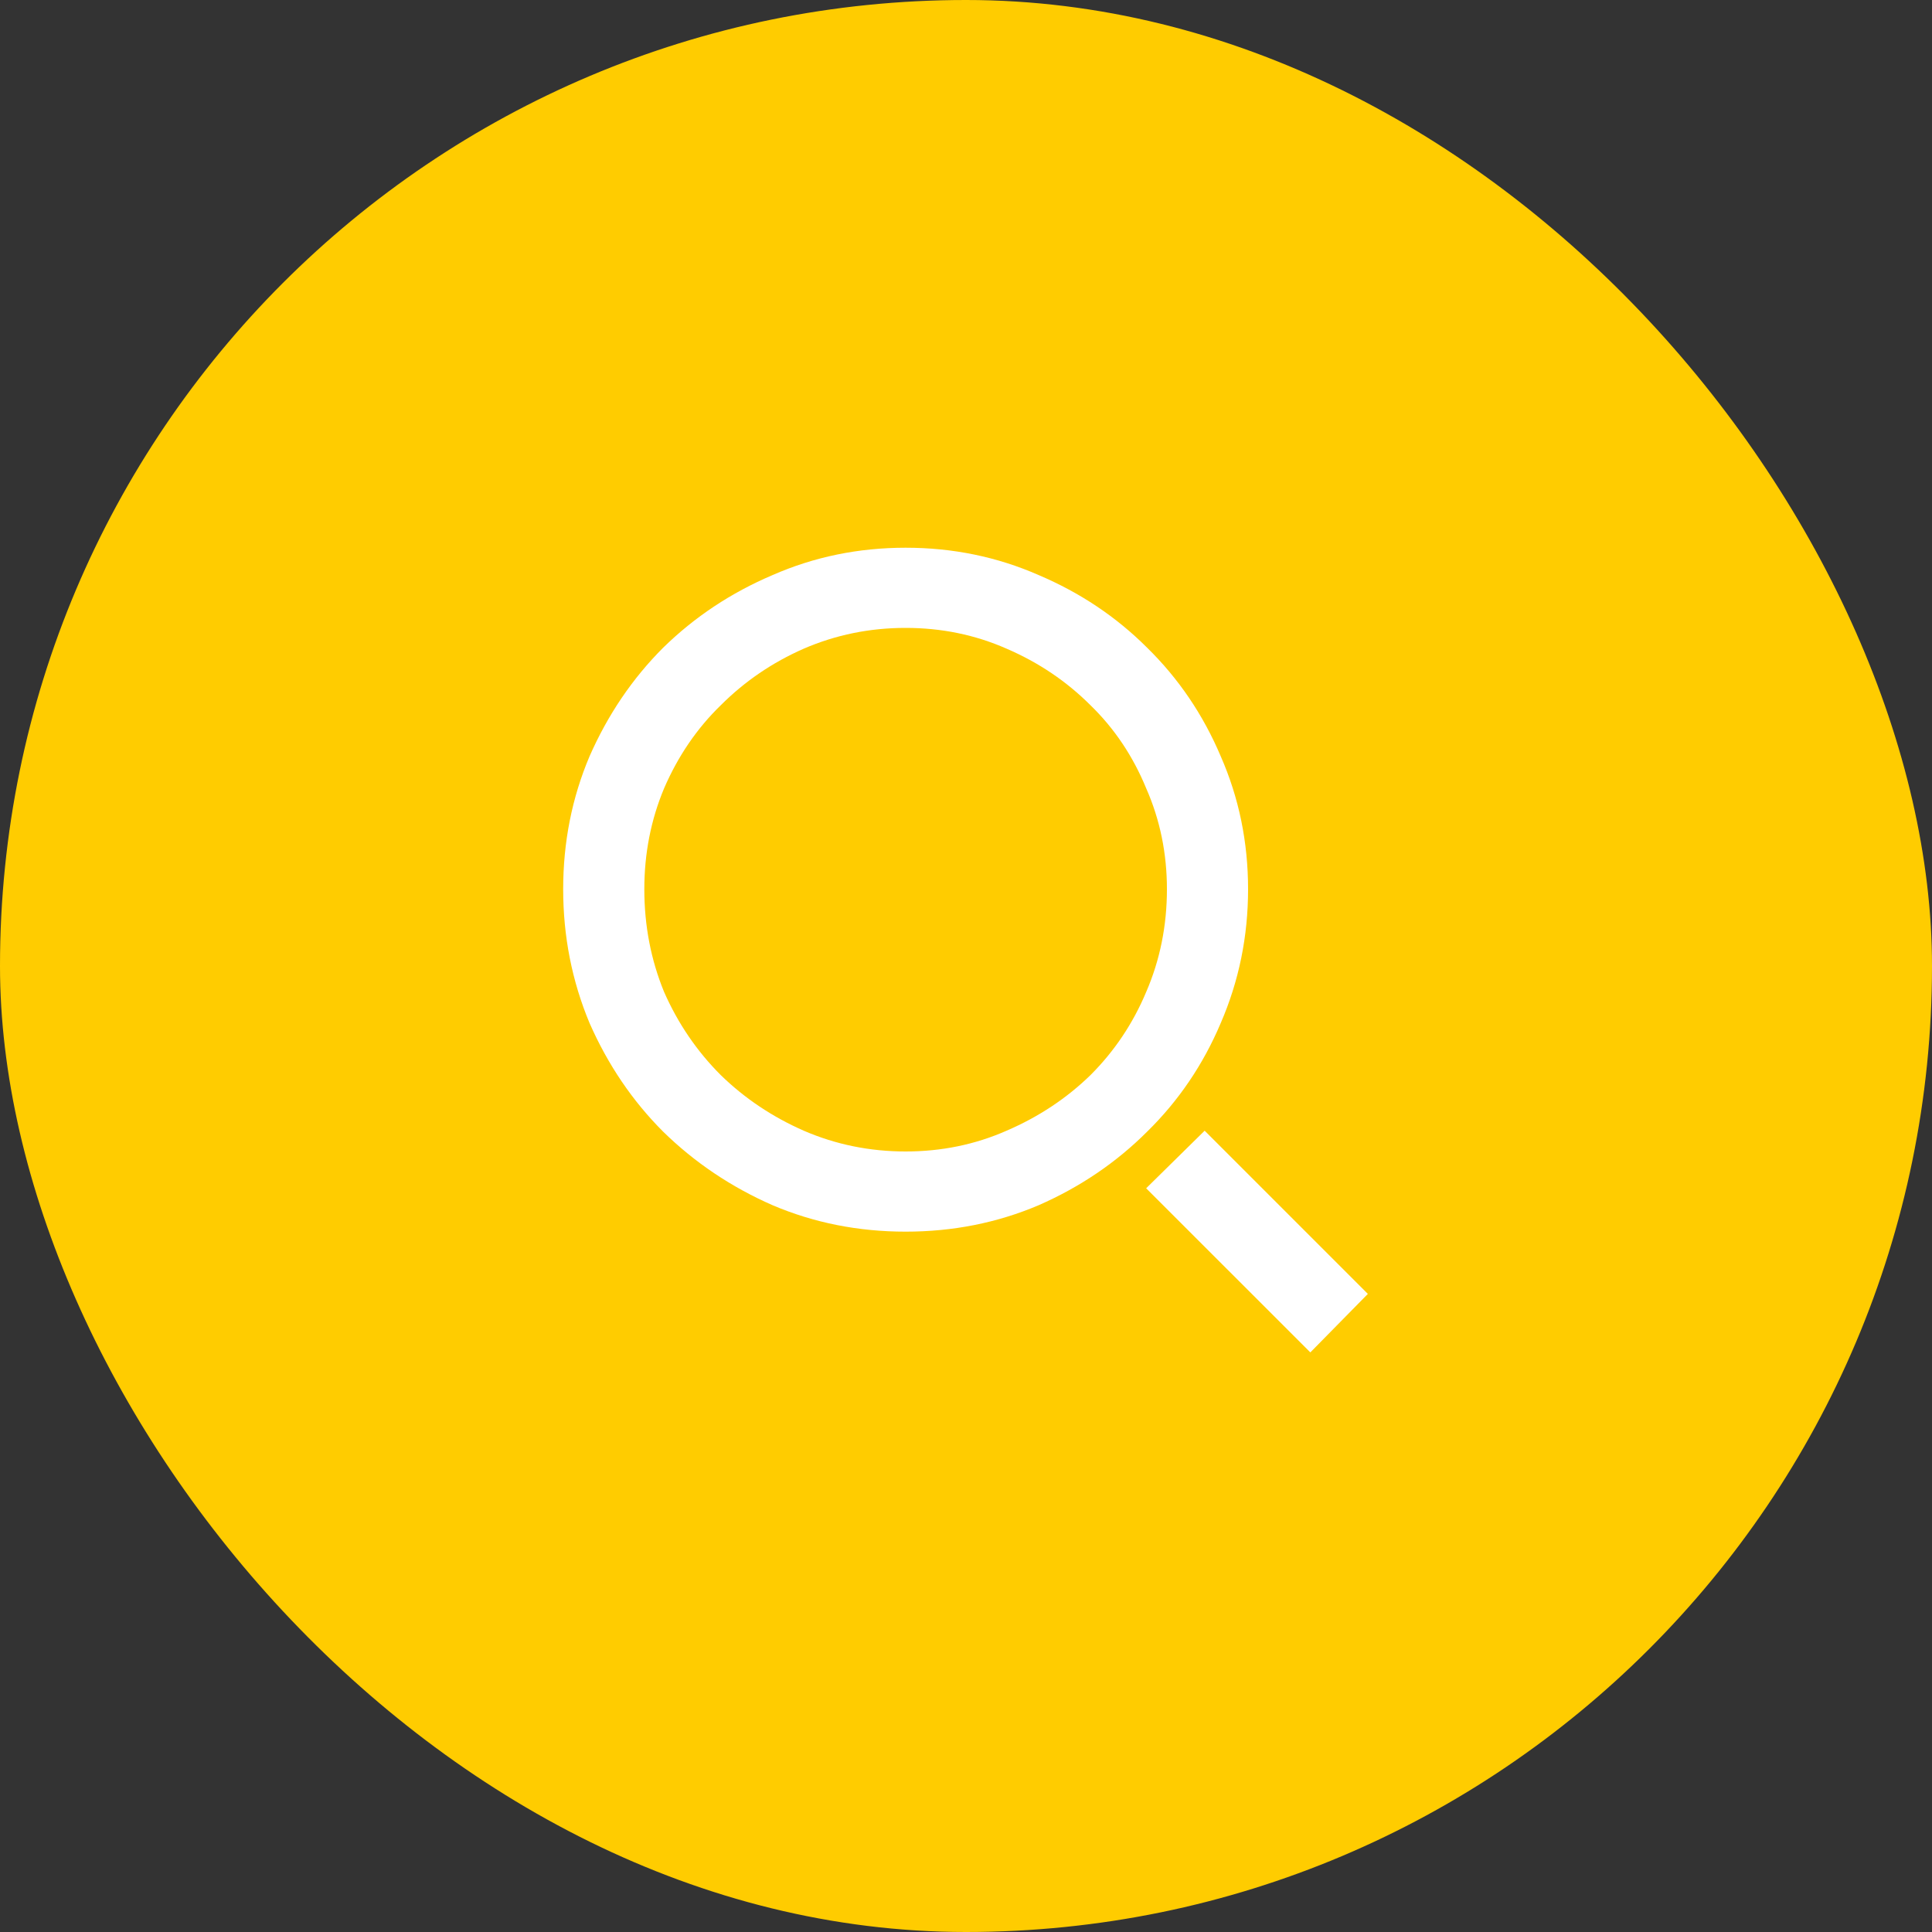 <svg width="40" height="40" viewBox="0 0 40 40" fill="none" xmlns="http://www.w3.org/2000/svg">
<rect x="0" y="0" width="40" height="40" fill="#333333" stroke="none"/>
<rect width="40" height="40" rx="20" fill="#FFCC00"/>
<path d="M25.84 18.41C25.84 19.387 25.651 20.311 25.273 21.184C24.909 22.043 24.401 22.792 23.75 23.43C23.112 24.068 22.363 24.576 21.504 24.953C20.645 25.318 19.727 25.5 18.75 25.5C17.773 25.5 16.855 25.318 15.996 24.953C15.137 24.576 14.382 24.068 13.73 23.43C13.092 22.792 12.585 22.043 12.207 21.184C11.842 20.311 11.66 19.387 11.66 18.41C11.66 17.434 11.842 16.516 12.207 15.656C12.585 14.797 13.092 14.048 13.73 13.41C14.382 12.772 15.137 12.271 15.996 11.906C16.855 11.529 17.773 11.34 18.75 11.34C19.727 11.34 20.645 11.529 21.504 11.906C22.363 12.271 23.112 12.772 23.75 13.41C24.401 14.048 24.909 14.797 25.273 15.656C25.651 16.516 25.84 17.434 25.84 18.41ZM18.75 23.84C19.492 23.84 20.189 23.697 20.84 23.41C21.504 23.124 22.083 22.74 22.578 22.258C23.073 21.763 23.457 21.19 23.73 20.539C24.017 19.875 24.16 19.165 24.16 18.41C24.16 17.668 24.017 16.971 23.73 16.32C23.457 15.656 23.073 15.083 22.578 14.602C22.083 14.107 21.504 13.716 20.84 13.43C20.189 13.143 19.492 13 18.75 13C18.008 13 17.305 13.143 16.641 13.43C15.99 13.716 15.417 14.107 14.922 14.602C14.427 15.083 14.037 15.656 13.75 16.32C13.477 16.971 13.34 17.668 13.34 18.41C13.34 19.165 13.477 19.875 13.75 20.539C14.037 21.19 14.427 21.763 14.922 22.258C15.417 22.74 15.99 23.124 16.641 23.41C17.305 23.697 18.008 23.84 18.75 23.84ZM23.73 24.602L27.129 28L28.32 26.789L24.941 23.41L23.73 24.602Z" fill="white"/>
</svg>
